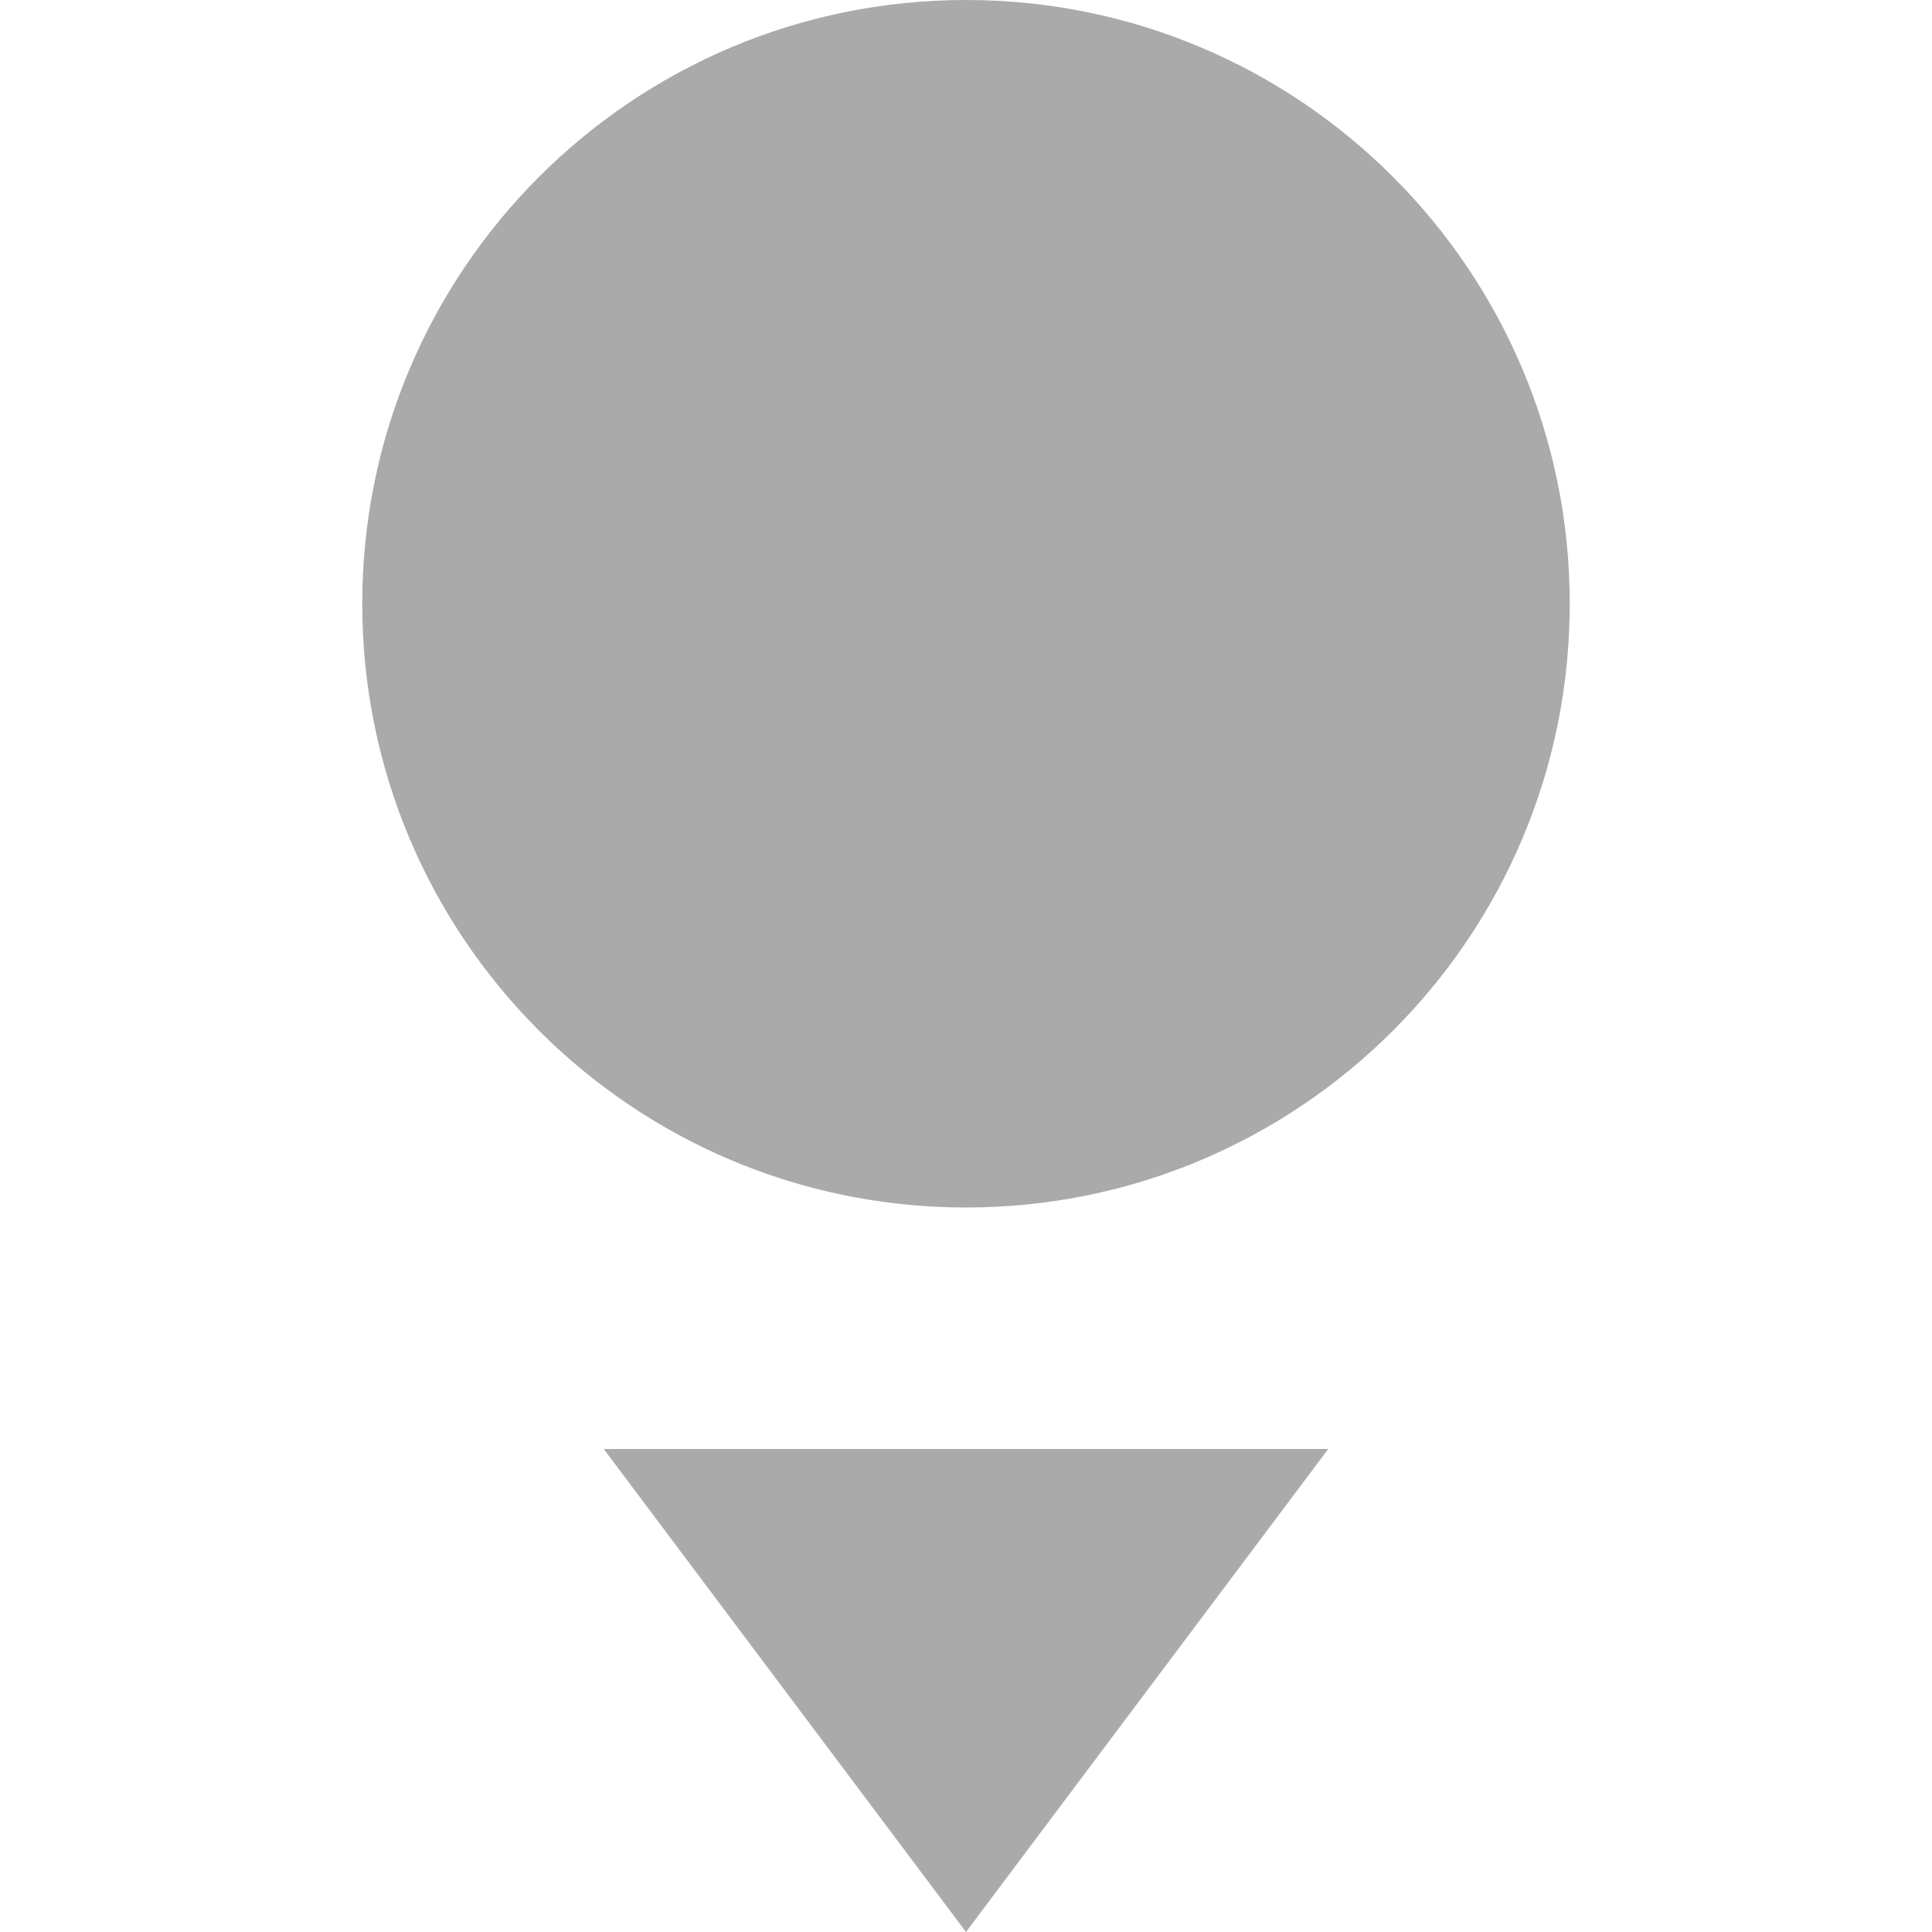 
<svg xmlns="http://www.w3.org/2000/svg" xmlns:xlink="http://www.w3.org/1999/xlink" width="16px" height="16px" viewBox="0 0 16 16" version="1.1">
<g id="surface1">
<path style=" stroke:none;fill-rule:nonzero;fill:#aaaaaa;fill-opacity:1;" d="M 13 5 C 13 7.762 10.762 10 8 10 C 5.238 10 3 7.762 3 5 C 3 2.238 5.238 0 8 0 C 10.762 0 13 2.238 13 5 Z M 13 5 "/>
<path style=" stroke:none;fill-rule:nonzero;fill:#aaaaaa;fill-opacity:1;" d="M 5 12 L 8 16 L 11 12 Z M 5 12 "/>
</g>
</svg>

